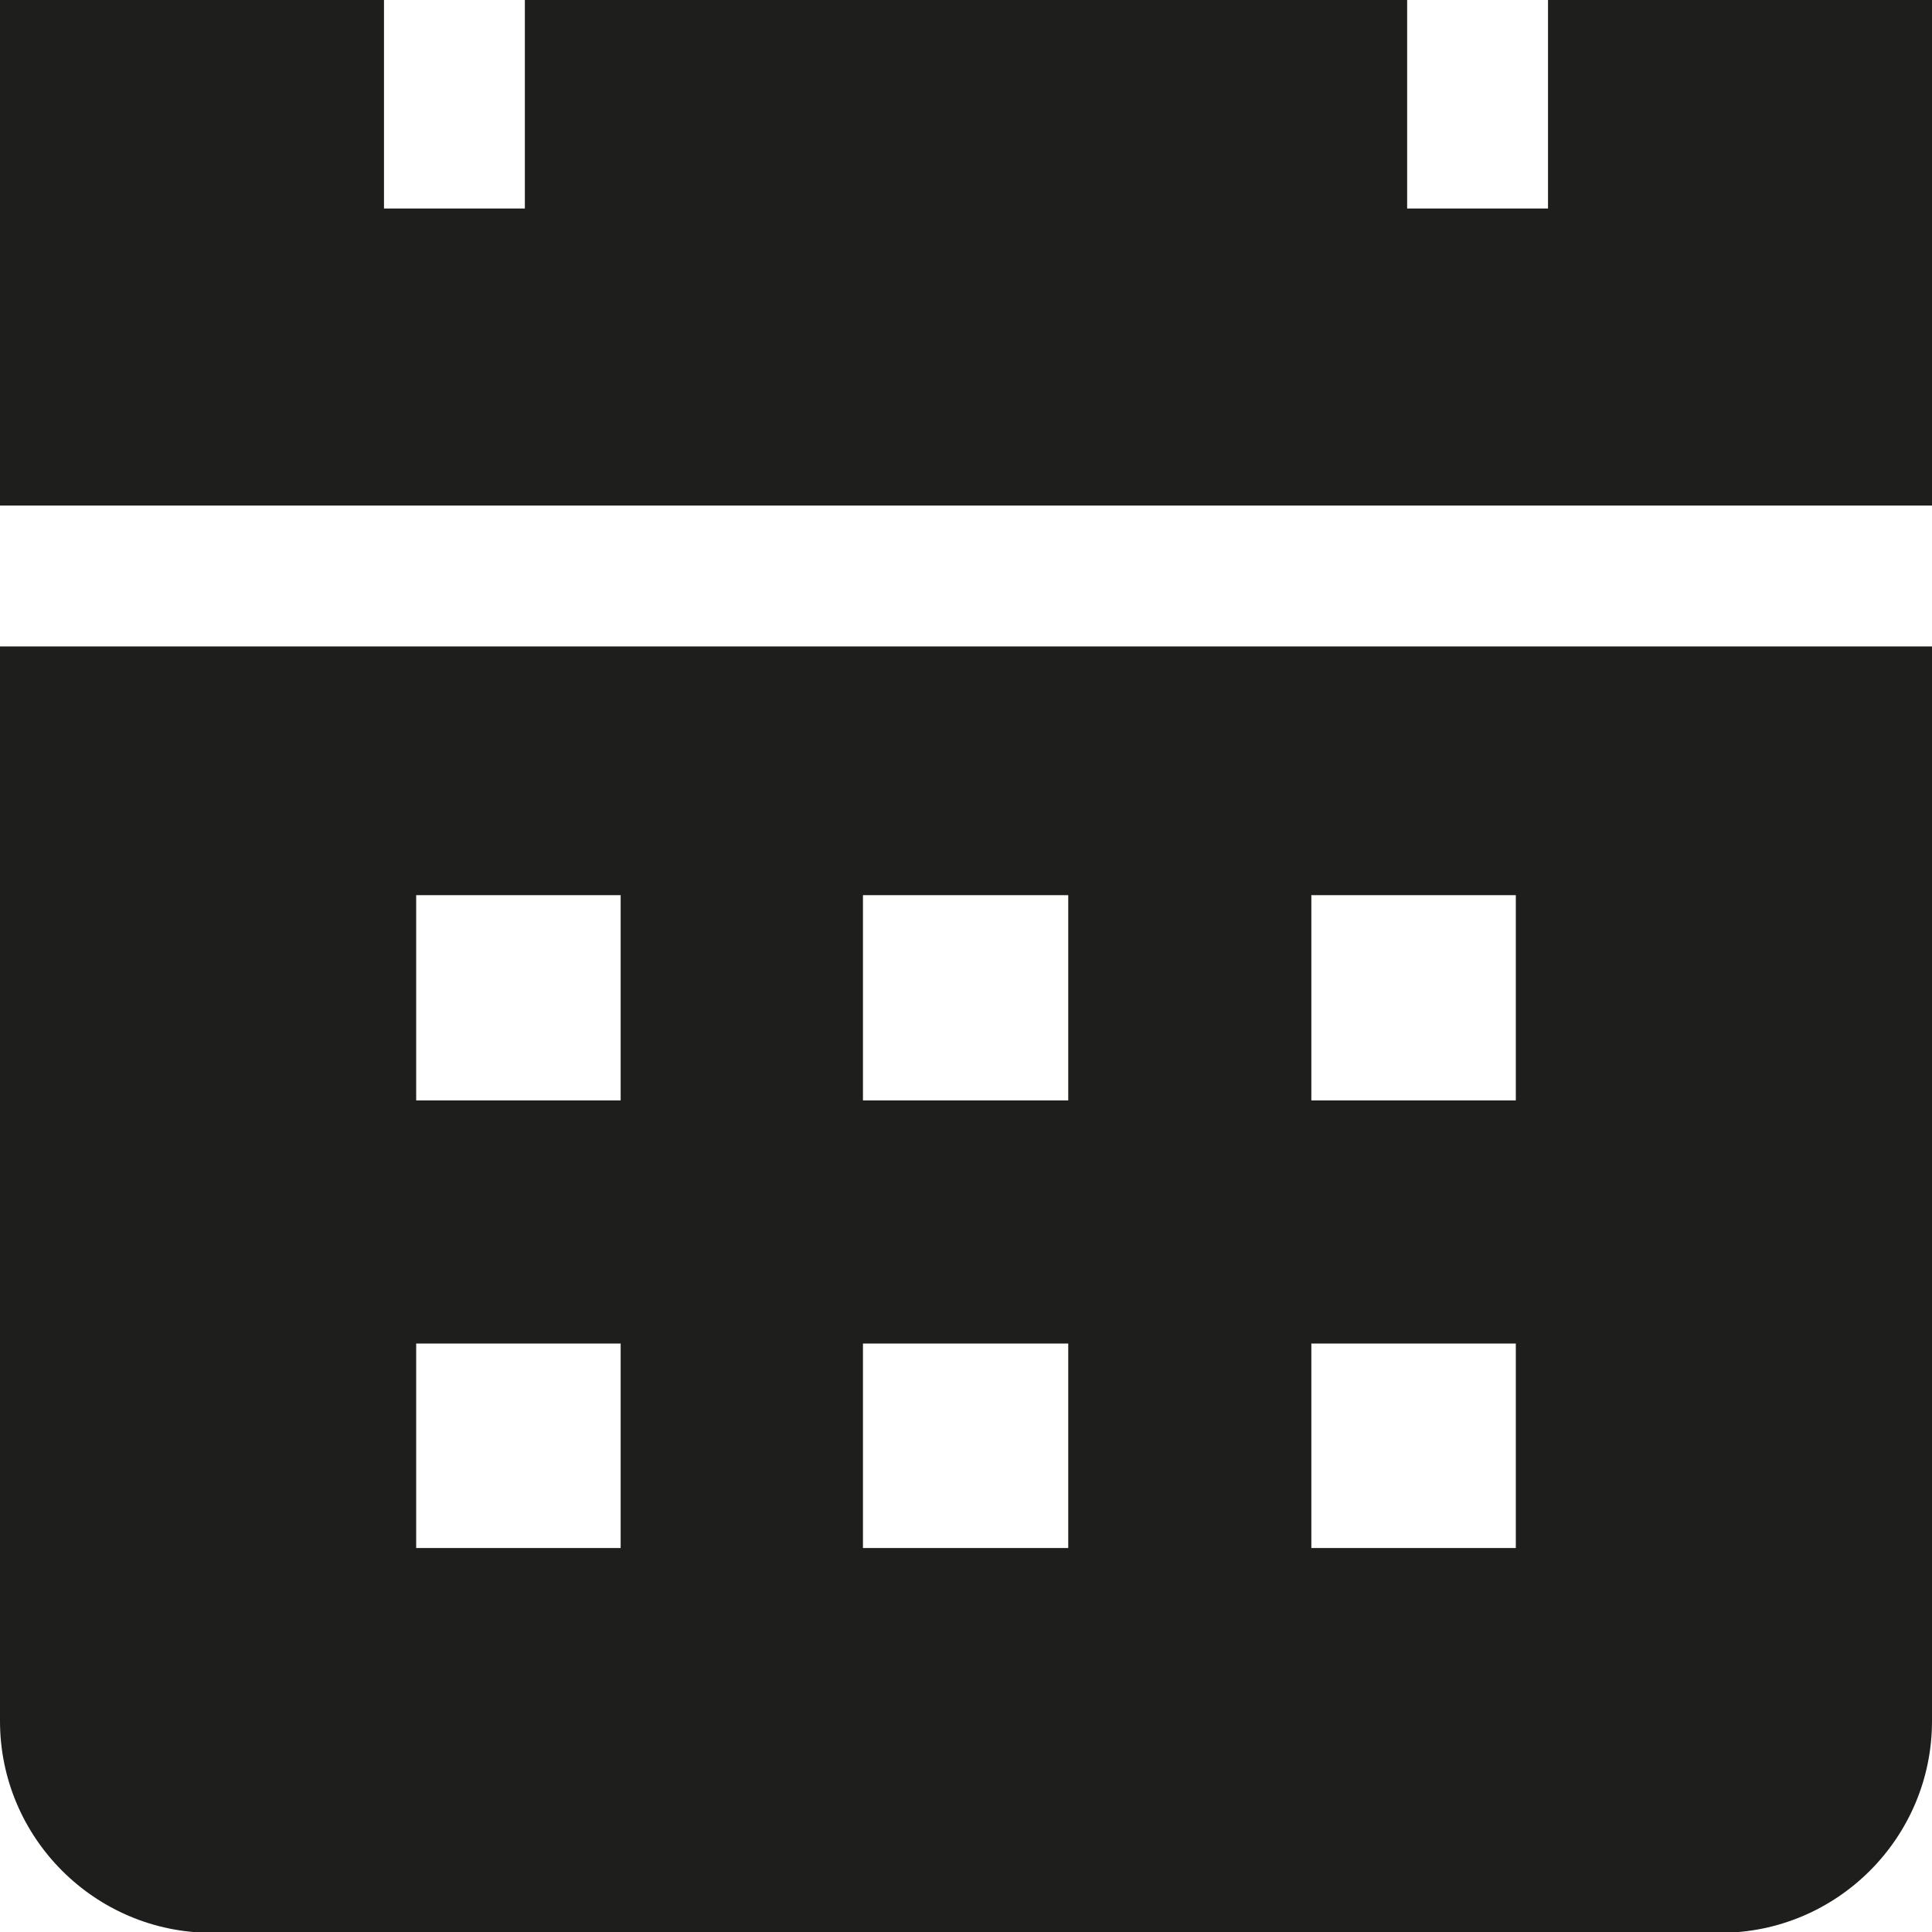 <?xml version="1.0" encoding="UTF-8"?>
<svg id="Ebene_2" xmlns="http://www.w3.org/2000/svg" viewBox="0 0 24 24">
  <defs>
    <style>
      .cls-1 {
        fill: #1e1e1c;
      }
    </style>
  </defs>
  <g id="_x33_219">
    <path class="cls-1" d="M0,6.28V0h4.77v2.59h1.75V0h10.96v2.59h1.75V0h4.77v6.28H0ZM24,8.03v13.35c0,1.45-1.18,2.63-2.63,2.63H2.63c-1.45,0-2.63-1.18-2.63-2.63v-13.35h24ZM7.71,16.69h-2.54v2.54h2.54v-2.54ZM7.71,11.12h-2.54v2.55h2.54v-2.55ZM13.27,16.69h-2.55v2.54h2.55v-2.54ZM13.27,11.12h-2.55v2.55h2.55v-2.55ZM18.83,16.69h-2.54v2.54h2.54v-2.54ZM18.83,11.12h-2.54v2.55h2.54v-2.55Z"/>
  </g>
</svg>